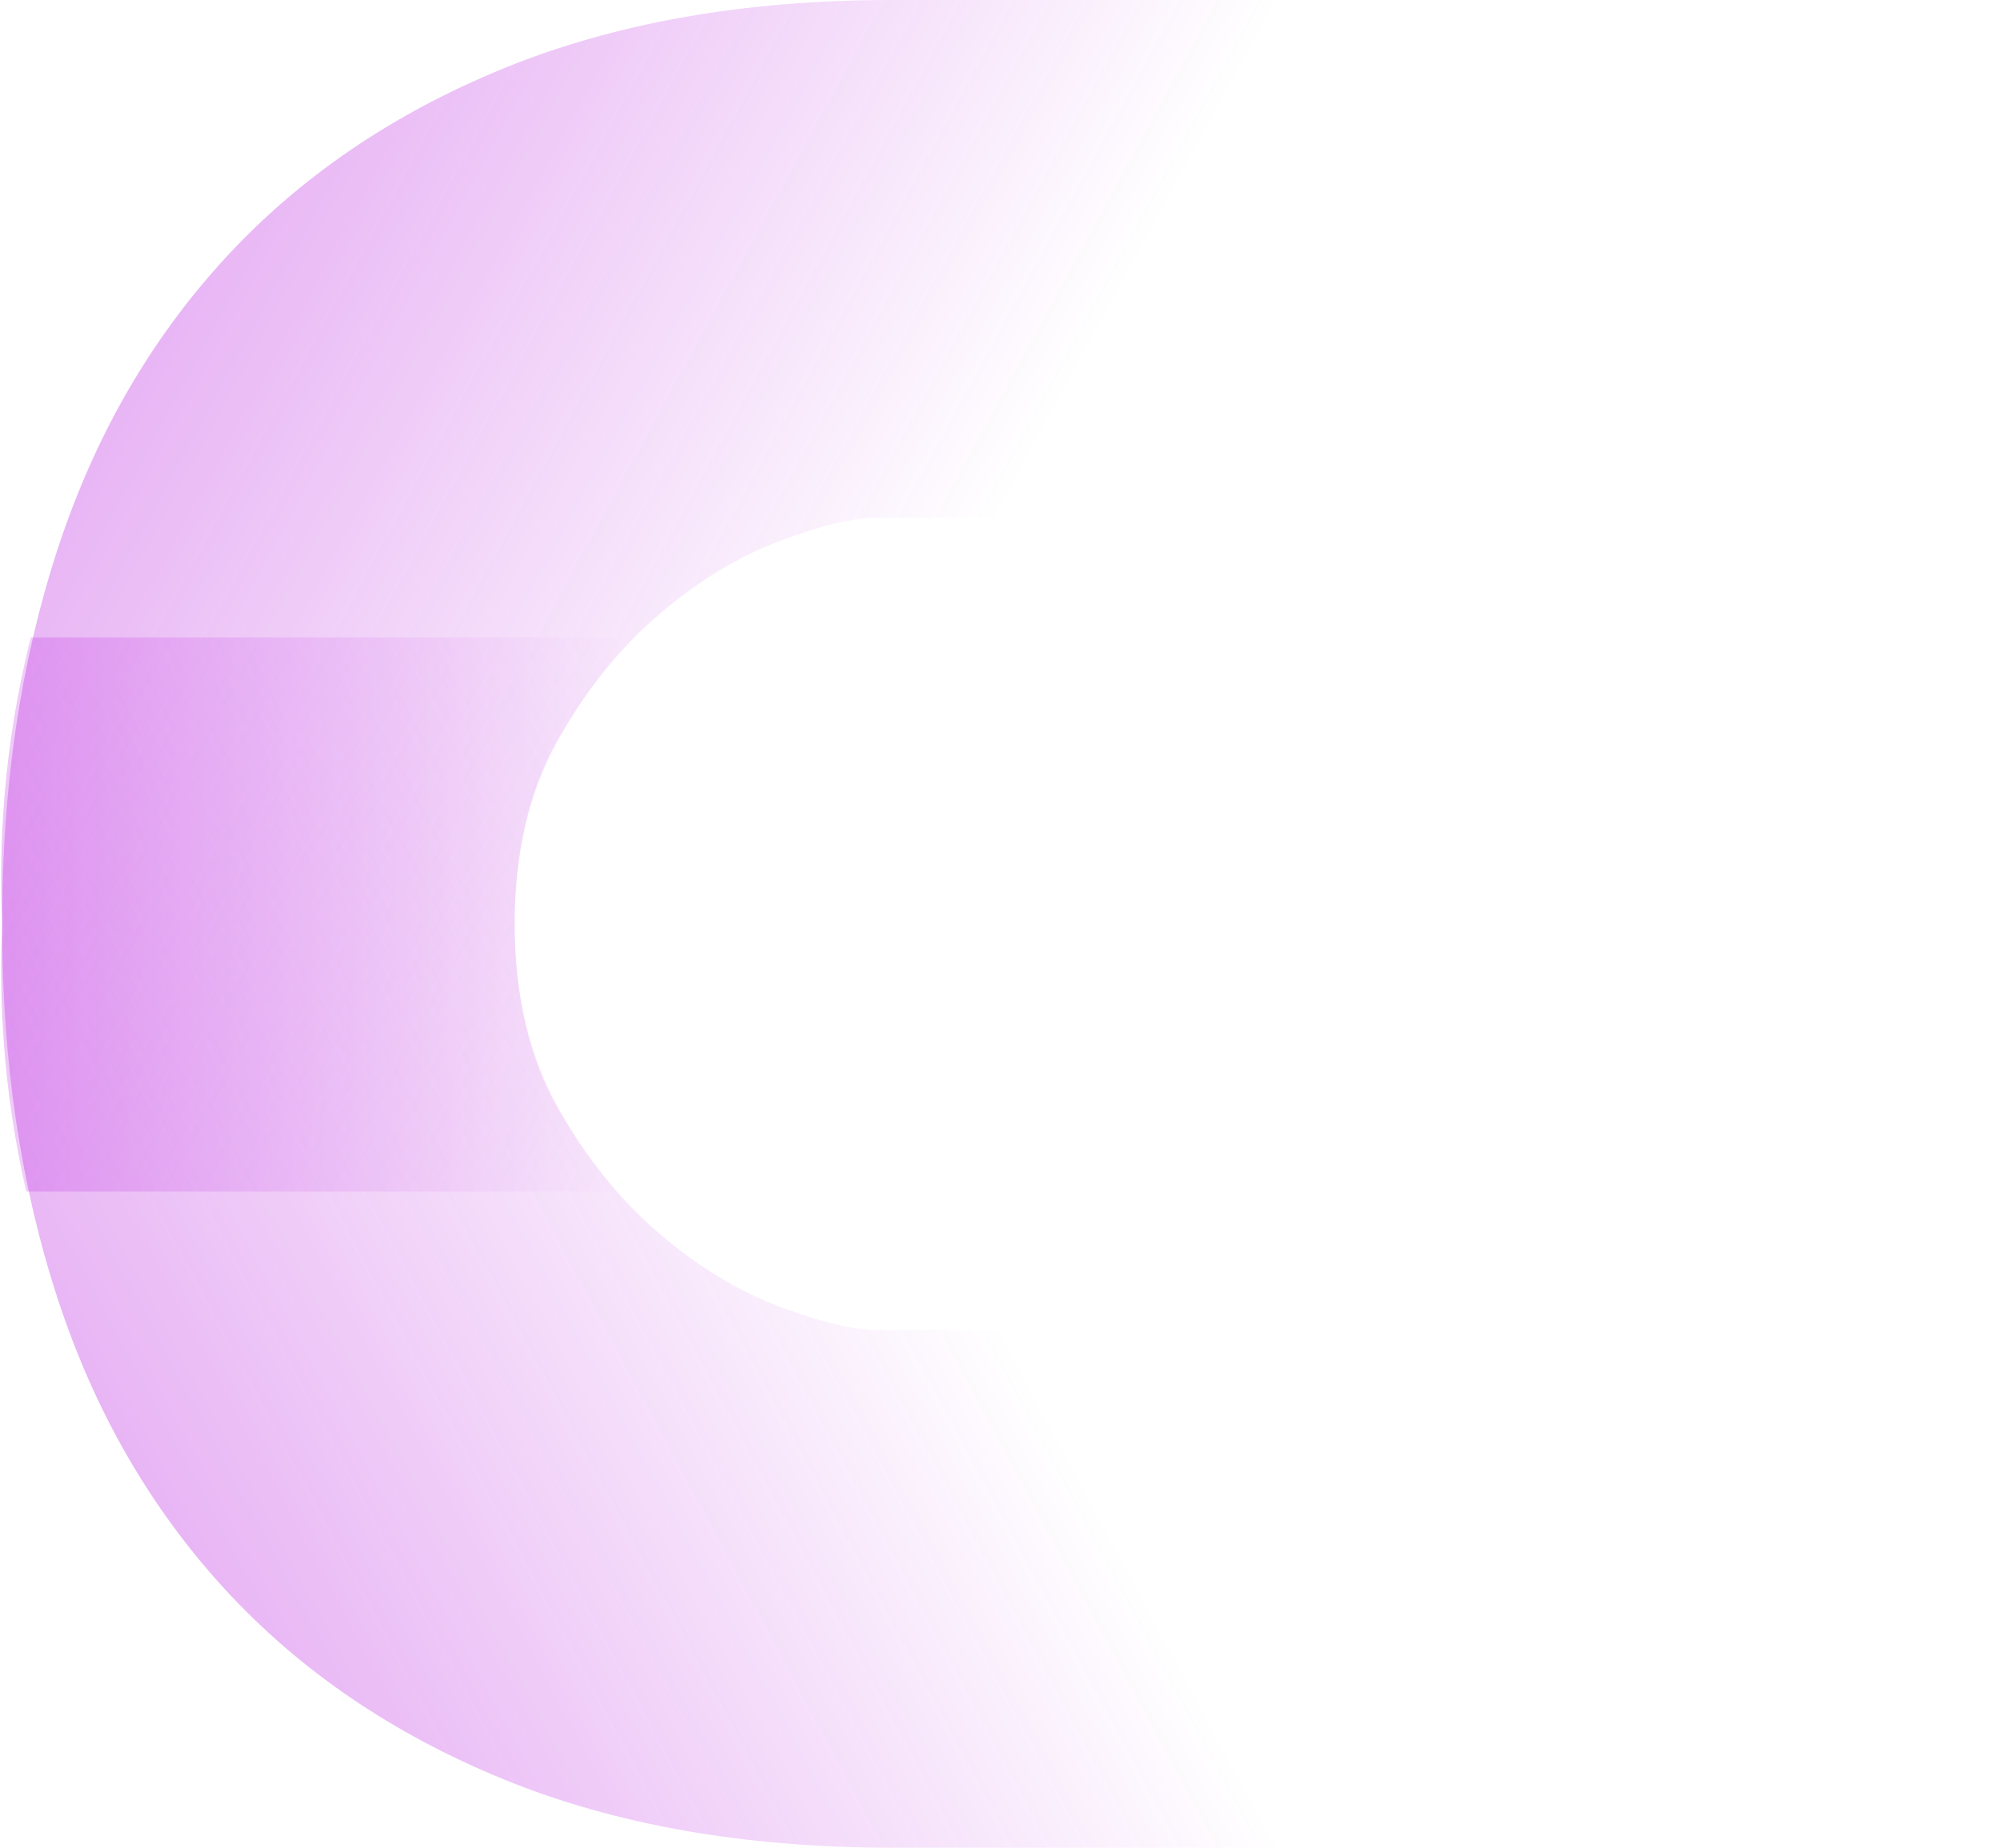 <svg width="1707" height="1577" viewBox="0 0 1707 1577" fill="none" xmlns="http://www.w3.org/2000/svg">
<path fill-rule="evenodd" clip-rule="evenodd" d="M1.885 791.44V788.428C-1.01 724.631 2.195 639.438 26.285 544H541.6C516.811 569.132 494.882 598.993 475.688 633.646C451.447 677.645 439.261 729.239 439.261 788.559C439.261 849.974 451.447 902.091 475.688 945.042C500.059 987.993 528.837 1023.74 562.282 1052.42C595.727 1081.1 630.209 1102.05 665.598 1115.28C700.988 1128.63 728.858 1135.18 749.081 1135.18H1098.44H1131.88H1726.5V1577H761.137C635.653 1577 525.337 1557.62 430.057 1518.73C334.908 1479.84 255.443 1425.62 191.665 1356.09C127.886 1286.56 80.312 1203.8 48.941 1107.55C17.57 1011.43 1.885 906.02 1.885 791.44Z" fill="url(#paint0_linear_142_1668)" fill-opacity="0.7"/>
<path fill-rule="evenodd" clip-rule="evenodd" d="M1.888 785.56V788.572C-0.843 848.782 1.857 928.049 22.421 1017H526.764C507.966 995.464 490.963 970.926 475.691 943.354C451.45 899.355 439.265 847.761 439.265 788.441C439.265 727.026 451.45 674.909 475.691 631.958C500.062 589.007 528.84 553.258 562.285 524.58C595.73 495.902 630.212 474.95 665.601 461.725C700.991 448.368 728.862 441.821 749.084 441.821H1098.44H1131.89H1726.5V0H761.14C635.656 0 525.34 19.38 430.061 58.272C334.911 97.164 255.447 151.376 191.668 220.91C127.889 290.444 80.315 373.203 48.944 469.451C17.573 565.567 1.888 670.98 1.888 785.56Z" fill="url(#paint1_linear_142_1668)" fill-opacity="0.7"/>
<defs>
<linearGradient id="paint0_linear_142_1668" x1="-1140.5" y1="1039.87" x2="1348.78" y2="-295.891" gradientUnits="userSpaceOnUse">
<stop stop-color="#B000DB"/>
<stop offset="0.607" stop-color="#B000DB" stop-opacity="0"/>
</linearGradient>
<linearGradient id="paint1_linear_142_1668" x1="-1140.5" y1="528.814" x2="1331.25" y2="1876.04" gradientUnits="userSpaceOnUse">
<stop stop-color="#B000DB"/>
<stop offset="0.607" stop-color="#B000DB" stop-opacity="0"/>
</linearGradient>
</defs>
</svg>

